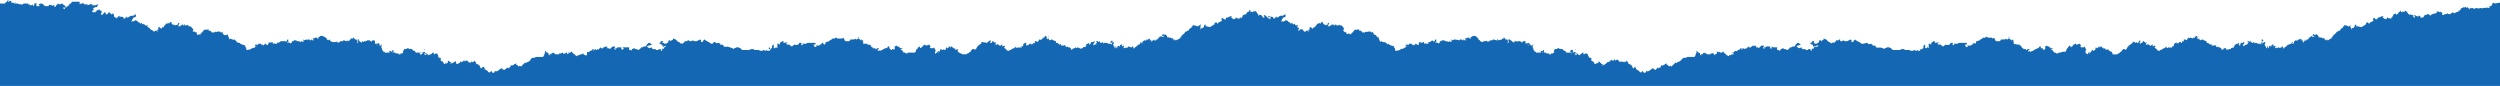 <svg data-name="Layer 1" xmlns="http://www.w3.org/2000/svg" viewBox="0 0 1600 55" aria-hidden="true" focusable="false"><path d="M1596.64 2.24l-1.13-.56c0 .56-.56.56-.56 1.12s-.56.56-.56 1.13h-1.12v1.12h-1.12l-.56-.56v.56h-2.25c-.56.56-1.68 0-2.24 0-.56.56-.56.56-2.24 0l-1.12.56h-.56l-.57-.56a.55.55 0 00-.56.56v-.56c-.56.56-.56 0-.56 0h-.56v.56l-.56.56V5.05l-.56.56v-.56c-.56 0-.56 0-.56-.56-.56 0-.56 0-.56.56h-.56v-.56h-.56v.56l-.56-.56-2.25 1.12v.56l-.56.56s-.56.56-.56 0c-.56-.56-.56 0-.56 0h.56v.56l-1.68.56a.55.55 0 00-.56.56h-1.12a.55.55 0 00-.56-.56l-.56.56h-.57V9h-1.68l-.56-.56-.56.56h-1.12l-.56.56H1563V7.85h-.56c-.57 0-.57 0-.57-.56l-.56.56-.56-.56c-.56 0-.56.56-1.12 0l-.56.56h.56a.55.55 0 01-.56.56l-1.12.56v-.56a.55.55 0 00-.56.56h-.56v1.12h.56a.55.55 0 00-.56-.56V9l-.56.56-.57-.56v1.12L1554 9h-.56l-.56.56h-1.12c0 .56-.56 1.13-1.12 1.69h-1.12c-.56 0-.56-.56-.56-1.13h-1.13v.57l-1.68-.57-.56-.56-.56.56.56.57c0 .56 0 .56-.56.56l-.56-.56V9.53a.55.55 0 00-.56.56v-.56h-.56l-.55-.53h.56c-.56 0-.56.56-1.12.56l-.56-.56c-.57 0-.57 0-.57-.56l-.56-.56a.55.55 0 00-.56-.56l-.56-.56-.56 1.12v-.59h-.56a.55.55 0 01-.56.56v-.56l-1.12.56V6.17a1.79 1.79 0 01-1.63 1.68v.56h-.57l.57.59h-.57a.55.55 0 00-.56.56l-.56-.56v-.59l-.56.56h-.56l-.56.56c0 .56 0 .56-.56 1.13v.56h-.56l-.56.56h.56v.56l-.56-.56h-1.12l-.56-.56h-.56v.56l-.57.56v-.56l-.56.56-1.68-1.12c0-.56.56 0 .56-.56-1.12-.57-1.68 0-2.8.56h-.56a.55.55 0 00-.56.56v.56h-1.13l-1.12-1.12v.56h-.56v1.12h.56l-.56.56-2.24 1.12v.56h-.56v-.56h-.56l.56-.56-.56.56V14l-.56.56c-.56 0-.56 0-.56.56v.56h-.57c0 .56-1.12.56-1.12 1.12h-.56l-.56.57-2.8-.57h-.64v-1.1a1.2 1.2 0 00-1.12 1.12 1.22 1.22 0 01-1.13 1.13h-.56l-.56 1.12v-1.68h-.56v-.57l.56-.56h-.56l-.56.56h-.51a.56.56 0 01-.56.57l.56-.57-1.12-.56c-.56.56-1.12-.56-1.68 0v.56h-.57c0 .57 0 .57-.56 1.13-.56 0-.56.56-1.12.56v.56l-.56.56h-.56l-.56.56h-.56l-.56.56v.56h-.56c0 .56-1.12 1.12-1.69 1.68v.56l-.56.56h-.56l.56.57h-.56l-1.12.56-.56.56-.56-.56v.56h-.54c0-.56 0-.56-.56-.56a.55.55 0 01-.56.56v-1.12h-.56l-.56-.57v.57l-.57-.57h-.56c-.56 0-1.12-.56-1.68 0v-.56c0-.56-.56-.56-.56-1.12-.56 0-.56-.56-1.12-.56l-.56.56h-.56v-.56h-.56l-.56.56a.55.55 0 00.56.56h.56v.56H1480l-.56-.56-.57.56h-.56c0 .56-.56.56-.56 1.13h-.56c0 .56 0 .56-.56.56v.56c-.56 0 0-.56-.56-.56l-.56 1.12-.56-1.12v1.12c-.56 0-.56.56-1.12 1.12V25.8h-1.12c0-.56 0-.56.56-.56l-.56-.56-.57.56-.56-.56v.56l-.56.56v-.56h-.56v.56c-.56.56-.56 0-1.12 0a.55.55 0 00-.56.56h-.56a2.06 2.06 0 01-.56 1.68h-.56v-1.12l-.56.56V28h.56v-.56h.56l-.56-.56-.56 1.12h-.54l-1.13.56h-.56l-.56.56c-.56.56-1.12 1.12-1.68 1.12v.56h-.56v.57a.56.56 0 00-.56-.57l.56-.56h-.56v-.56h-.56v.56h-.56l-.56.56-1.13-.56-.56.56h.56v-.56l-.56.56-.56-.56v.56h-.56l-.56-.56.56-.56-.56-.56-.56.56c-.56 0 0-.56-.56-.56l.56-.56h-1.12l-.56.56v.56h-.56l-.56-.56c0 .56-.56.56-.56 1.12v.56h-.57v-1.08h-.56v1.12h-.56v-1.12h-.56v-.56l-.56-.56.56-.56v-1.12h-.56l-.56.56c-.56-.56-.56 0-1.12-.56l.56-.56.56-.56-.56-.56h-.56v1.12L1448 28c-.56 0-.56-.56-.56-1.12l-.56.56c0 .56 0 .56.56.56l-.56.56a.55.55 0 00-.56-.56h-1.12l-1.13-.56h-.56l-.51.56v-.56l-.56-.56-.56.56h-.56l-.56-.56v-.56c-.56 0-.56.56-1.12.56v-.56h-1.69l1.13.56a.55.55 0 01-.56.56V28l.56.56-1.13-.56a.56.56 0 00.57.56h-1.13l-1.68 1.12v-.56h-.56a.55.55 0 00.56-.56.55.55 0 01.56-.56c0-.56 0-.56.56-.56h-.56v-.56h-.56v.56H1434v1.16h-.56v.56h-.56v-1.68h-.56V28a2.09 2.09 0 00-1.69.56l-.56.56v.56c-.56 0-.56 0-.56.56v.56c-.56-.56-1.12 0-1.68 0v.57h-1.12V32l-.56-.56-.56.56v-.56l-.59.56.56.56-.56-.56-.56-1.69v.56h-1.13v.57h-.56c0-.57.56 0 .56 0 0-.57-.56 0-.56 0l-.56.56-.56-.56v-.57l-1.12-.56h-.51l-.56-.56-.56.56-.56-.56v-.56h-.56v-.59l-.57.56h-1.68c0-.56 0-.56-.56-1.12a.55.55 0 01-.56.56l-1.12-1.12h-.56a.55.55 0 01-.56-.56v-.56l-1.68-.56-.57-.56v.56a.55.55 0 00-.56-.56l-1.12.56a.55.55 0 01-.56-.56v-.56h-.56v.56l-.56-.56h-.54l.56-.57v-.56h.56l.56-.56h-.56v.56h-.56l-.56.56V23c-.56 0-1.12 0-1.12 1.12h-1.12c-.57 0 0 .57 0 .57l-1.69-.57h-.56c0 .57-.56 0-1.12 0l-.56 1.13-.56.56c-.56-.56-.56-.56-1.68-.56v1.12c-.56.56-.56 0-1.13 0v1.12h-.56v-.56h-1.12l-.56.56V28l-.56-.56-.56.56v-1.08c0 .56-.56.56-1.12.56V28h-.56c0 .56-.56 1.12 0 1.12l-.56.56h-1.12l.56.56-.56.56v-.56c-.57 0-1.13.56-1.69 0a.55.55 0 00-.56.56l-1.12-.56-.56-.56v1.12a2 2 0 00-1.68.57c-.56 0-.56.56-1.12.56h-.57v.56a4.23 4.23 0 01-2.24-.56h.56l-.56-.56a.55.55 0 01-.56-.57h-.64v-.56l.56-.56-.56-.56-1.12.56-.56-.56h.56v-.52h-.56l-.56.56h-.56c-.57 0-.57 0-.57-.56h-.56l-.56-.56v.56h-1.12V28l.56-.56c-.56-.56-.56 0-1.12 0 0-.56 0-.56-.56-.56a.55.55 0 00-.56-.56l-.56.56v.56h-1.12V28h-.56v-1.08l.56-.56-.56-.56-1.13 1.68h-.56l-.56-.56-.56.56-.56-.56h-.56l-.56-.56v1.12l-1.12.56c0 .56-1.12.56-1.12 1.12h-.56v.56l-.57.56h.57v-.56a.55.55 0 00-.57.56 2 2 0 00-.56 1.13L1360 32v-.56h-1.12l-1.12 1.12v.56h-.56l-.56.56c0 .56-.56 0-.56.56-.56 0-.56 0-1.13.56h-2.8l-.56-1.68h-.59l-1.68-1.12v-.56l-1.69.56v-.56l-.56-.57c-.56.57-1.12 0-2.24-1.12h-.56v.56h-.56v-.56h-.56v.56h-.56c0 .56 0 .56-.56.56l-.56-.56-.57.56.57.57h-.57V32h-.56v.56h-.56l-.56-.56c-.56 0-.56 0-.56.56l-.56 1.12-.56-.56-.56.56h.56c0 .56 0 .56-.56.56v-.56h-.56v.56l-.56.56-1.12-1.12v-1.15l.56-.56c-.56-.56-.56-1.13-1.13-2.25l-.56.56h-1.68l-.56-.56.56-.56-.56-.56V28c-1.12 0-1.68.56-2.24.56a.55.55 0 01-.56-.56h-.57l-.57.56h-.56V28a2.06 2.06 0 01-.56 1.68c-.56 0-.56.56-1.12.56v-.56l-.56-.56-.56.56-.56.56v.56h-.51l-.6 1.2v.56l-.56.56h-1.69l-1.68.56h-1.12c0 .56-.56.56-1.12.56l-.56-.56h-1.12v-.56c-.56 0-.56-.56-1.13-1.12h-.56v-.56h.56l.57-.57h-1.69c0-.56-.56-.56-1.12-1.12h-.56l-.56-.56-1.12.56v1.69l-1.12.56-.56-1.13h-1.13v.57h.56l-.56-.57v-1.15h-.56a.55.55 0 00-.56.56l-.56.56h-.56l-.56.57h-.56l-1.68 1.12-1.69.56-.56-.56a.55.55 0 01-.56.56c-.56-.56 0-.56 0-1.12h.56v-.56h-1.68l.56.56h-1.12v-.56h-1.68v-.57h-.56l-1.12-1.68h-.57v-.56h-1.12l-2.8-.56v-1.12h.56l-1.12-.56.56-.56-1.12-.56v.56h-.56c0-.56-.56-.56-1.13-1.12v-1.13a.55.55 0 00-.56.56h.56v.57h-.56l-.56.56h-.56l-.56-.56-.56.56h-2.24c-.56 0-.56 1.12-1.12 1.12h-2.25l-.56-.56a2 2 0 00-.56-1.12v-.57l-1.12.57-.56-.57h-2.24l-1.13-.56h-.56v.56h-1.12c-.56 0-.56 0-1.12.57a2 2 0 01-1.12.56l-.56.56c-.56.56-1.69 0-2.25 1.12v.56l-.56.56h-.56l.56-.56H1263a1.2 1.2 0 01-1.12 1.12l-.56.56H1259l.56.56-1.13.56v-.56h-.56v-.56l-.56-.56h1.12l.57-.6-.57-.56h-5c0 .56-.56 0-.56.56h-2.25v.56c-.56.56-.56.56-1.12 0l.56-.56-.56-.56h-1.12l-.56 1.12h-.56c-.56.56-1.68 0-2.24 0 0 .56-1.13.56-1.13 1.12-.56 0-.56 0-1.12-.56a.55.55 0 01-.56-.56h-1.12c-.56 0-.56 0-1.12-.56a1.73 1.73 0 011.12-.56c-1.12-.56-1.68 0-2.8 0v-1.08h-1.13v.56h-.56l-.56.56c0 .56 0 1.12-.56 1.12V28h-1.12v2.8a.55.55 0 01-.56-.56h-.56v.56h-1.12v-2.2h-.56v.56h-.56v1.68h-.56v.57c0 .56 0 0-.56 0h-.56l-1.12 1.12.56-.56.56.56V32a2.06 2.06 0 01-1.68.56l-.56-.56-.56.56-1.68-.56-.56.56A3.38 3.38 0 011222 32h-2.8l-.56-.56H1217l-1.12.56h-4.48l-1.13-1.13a2 2 0 01-1.12-.56H1208c-.56 0-1.12.56-1.68.56l-.56.57-.56-.57-2.25-.56c-.56.56-1.68 0-2.24 0l-.56-.56h.56l-.56-.56h-1.68v-.59c-.56 0-.56-.56-1.12-.56s-1.13.56-1.69 0l-.56-.56h-.56l-2.24.56h-.56c-.56 0-.56-.56-1.12-.56l-.56-.56c-.57 0-1.13-.56-2.25-1.12l-.56-.56-.56.56-.56.56v.56H1185V25.8l-.56-.56-2.25 1.12h-1.68l-.56-.56-1.12.56h-1.12v-1.12h-.56l-.56.56h-1.69s.56.56 0 .56l-1.12 1.12c-.56-.56-1.12 0-1.68 0V28l-1.1-1.08h-.56l-1.69-1.68c-.56 0-1.12-.56-1.68-.56v.56c0 .56-1.12.56-1.12.56v.56h-.56v-.56h-1.12v.56s-.56.56 0 .56l-1.7 1.08a2.07 2.07 0 01-1.69-.56h-.56l.56.56v-1.08h.56l-.56-.56h-1.12v.56l-1.68 1.08h1.12a.55.55 0 00.56.56.55.55 0 01.56.56v.56c.56 0 .56.56 1.12 0l-.56-.56 1.12.56.57-.56h1.12v.56l-2.81.56v.56l-.56.57c0-.57-.56 0-1.12 0l.56.56-.56.56-.56-.56v-.56h-1.12l-.52.63h-1.12l-.56-.56h-1.69l-.56-.57v-.56l-1.68.56-1.68-1.12.56-.56 2.8-.56c-.56 0-1.12 0-1.68-1.12h-1.12l-1.12 1.12-.56 1.12h-1.13c-.56 0-.56.56-1.12.56h-.56l-.56.56c0 .57-1.12.57-1.12 1.13h-.56l-.56-.56h-1.12l-.57-.57c-.56 0-1.12.57-1.68.57V32l-1.12.56V32h-1.12v-1.72h-2.24l-2.25-.56 1.12.56-.56 1.13a2.09 2.09 0 01-.56-1.69h-2.24a.55.55 0 00-.56.56h-.56a.55.55 0 00-.56.56h.56v.57l-.56-.57v.57l-.56-1.13.56-.56a.55.55 0 00-.56-.56 2.08 2.08 0 00-1.69.56l-1.12 1.12-.56-.56h-1.12v-1.12h-.56v.56l-.56-.56-.56.56v-.56h-.56c0 .56-1.13.56-1.69 1.68v-.56h-.56l-.56-.56-1.12 1.69v-.57c-.56 0-.56 0-1.12.57-.56 0-.56-.57-1.12-.57s0 1.13-1.12 1.13l.56-.56c-.56-.57-.56-.57-1.12-.57v.57l-1.13.56h-.56v.56c-.56 0-.56.56-1.12 0-.56 0-.56.56-.56 0l-1.12 1.12h-1.12l2.24 1.12v-.56h-.56l-.56.56h-1.12l-.56.56h-1.13v.56h-.56l-.56-.56h-.56v-.56l-1.12-.56a.55.55 0 00-.56-.56v-.56h-.56l-.56.56h-1.12l-.56-.56-.57.56v-.56h-1.12l.56 2.24v-1.12h-.56l-.56.56h-.56l-.56.56v-.56l-.56-.56v-.56l-.56.56h-1.12v.56h-2.25l-.56-.56c-.56 0-.56-.56-1.12-.56v.56l-.56-.56-.56 1.12c-.56 0-.56-.56-1.12 0l.56.56h-.56c-.56 0-.56-.56-.56-1.12l-.56-.56h-.56l-.56-.56a.55.55 0 00-.57-.56v1.12l-.56 1.12v.56l-.56.56v.56h-3.92a2.09 2.09 0 00-1.73.55h-1.68l-2.24 2.25c-.56 0-1.12.56-1.68.56a.55.55 0 01-.56.56l-.57-.56v.56h-.56v.56c-.56 0-.56.56-1.12.56 0 .56-.56.56-.56 1.12l-1.12-.56-.56.56c0-.56-.56 0-.56-.56l-.56-.56h-.56v-.56h-.56l.56-.56v.56h-1.12a.56.56 0 01-.57.56c-.56 0-.56.56-1.12.56l-.56-.56c0 .56-.56 1.12-.56 1.68h-.56l-.56.56-.56-.56-.56.56-1.12 1.13-.56-.57h-.57v-.56h-.56a.55.55 0 00-.56.56h-.56a.55.55 0 01-.56.57l-.56.56c-.56 0-1.12.56-1.68 0l-.56.56v.56h-1.12l-.57-.56v-.56h-.52V46h-.56v.56l-1.12-.56a.55.55 0 00-.56-.56.55.55 0 00-.56-.56c-.56 0-.56 0-.56-.57h-.64v-.56l-.56-1.12-.56.56a.55.55 0 01-.56.56l-.56-.56v-.56l-.57-.56v-.57h-.56l-.56-.56s-.56.56-.56 0l-.56-.56v-.56l-.56-.56-.56-.56v.56c0 .56-.56 0-.56 0v.56h-.56a.55.55 0 00-.56-.56v.56l-1.69-.56v.56l-.56-.56-.56.56v-.56l-.56-.56-.56-.56c-.56 0-1.12.56-1.68.56v-.56c0-.57 0 0-.56 0v.56h-1.12l-1.13-.56v1.12h-.56c-.56 0-.56.56-1.12.56h-.56v.56h-.49c0 .56-1.12.56-1.12 1.12h-1.12v.56a.55.55 0 01-.56-.56h.56v-.56h-.56a.55.55 0 01-.56-.56.56.56 0 01-.57-.56l-1.12-.56v1.12h-.56v-.56c0 .56 0 .56-.56 1.12v-1.12l-.56 1.12h-.56c-.56-.56-.56-1.12-1.12-1.68h-.59l-.56-.56V37h-1.12l-.57-.56v-.56l-.56-.56v-.56c0-.56-.56 0-.56 0v.56h.56l-.56-.56v-.56h-1.12c-.56.56-.56.56-1.12.56v-1.11h-.56c0 .56-.56 0-.56.56l-.56.56h-.56v.56c-.56 0-.56 0-1.13-.56l-.56-.56h-.56l-.56-.56v.56l1.12.56-1.12.56v-.56h-.56c0-.56.56-.56.56-1.12v-2.24l-.56.56h.56v1.12l-1.12.56-1.68.56v-.56l-.56-.56v-.56c.56 0 0-.56.56-.56h1.12v1.68h1.12c-.56 0 0-.56-.56-.56v.56c0-.56-.56 0-.56 0a.78.78 0 01-1.12 0h-2.81a.55.55 0 01-.56-.56l-.56-.56h-.56l-.56-.56c0-.56-.56 0-.56-.56h-.56s-.56-.57-.56 0c-.56 0-.56 0-1.12-.57h-.56a2.05 2.05 0 01-1.69.57h-.56c0 .56 0 1.12-.56 1.12.56 1.12.56 1.12 0 1.12l-.56.56h-1.12v.56h-1.12v-.56h-1.68l-.57-.56h-1.12V32h-.56v1.68H987l.56-.56v-.56a.55.55 0 00-.56.56v-.56h-.56l-.56.56.56.56h-3.36v-.56h-.57a.55.55 0 01-.56-.56.55.55 0 00-.56-.56v-1.16h-.56c0-.56.56-.56 0-1.12l.56-1.12h-.56v.56h-1.12v-.56a2.06 2.06 0 00-1.68.56l-.56-.56c.56 0 .56.56 1.12 0h.56V28c-.56 0-.56-.56-1.12-.56l-1.68.56v-1.64h-1.69l-.56 1.12a.55.55 0 00-.56-.56l-.56-.56h-1.68l-.56.56v-.56h-1.12l.56.56-.56-.56c-.56 0-.56.56-.56 1.12l-.57-.56c-.56 0-1.12-1.12-1.68-1.12l-.56-.56h-1.12l.56 1.68-.56.56-.56-.56h.56V25.8h-.56v-.56h-1.12v-.56h-.56v-.57h-.57v.57h-.56l-.56.56-2.2.56-.56-.56v-.56a.78.78 0 000 1.12h-.56c-.56 0-1.68-.56-2.24-.56l-.56.56h-.57c-.56 0-1.12 0-1.12.56h-.56l-.56.56h-.56l.56-.56c0-.56 0 0-.56 0a.78.78 0 00-1.12 0h-1.12l-.56.56h-.56l-.57-.56h-.56c-.56-.56.56-.56 0-.56l.56-.56-.56.56-1.12-.56v-.56l-.56-.57-.56-.56a.55.55 0 01-.56-.56h-1.68L941 24.11l.56.57h-1.12v-.57h-1.12c-.56 0-.56.57-1.12.57v-.57l-.56.57v.56h.56v.56h-.56c-.56 0-.56-.56-1.12-.56v.56H936l-.56-.56h-1.12v.56l-3.32-.56-1.68.56-.56-.56c-.56 0 0 0 0 .56l.56.56-1.12.56v-.56h-.56l-.57.56a3.37 3.37 0 00-2.24-.56l-.56-.56h-1.17a.55.55 0 00-.56.56H922c-.56 0-.56 0-.56.56v.56h-.57V28l-.56-.56h-.56v-.56l-.56.56v-.56a.55.55 0 01-.56.56v-.56h.56v-1.64h-.56l-.56 1.12-.56.56v-.56l-1.12-.56a.55.55 0 01-.56.56l-.56.56h-1.13V28H913v-.56c0 .56 0 .56-.56.56v-.56l-.56.56c-.56 0-.56-.56-.56-1.12h-.56v.56c0-.56-.56 0-.56 0l-1.68-.56L908 28v.56c-.56.56-.56 0-1.12 0l-.57-.56h-.56v.56c-.56 0-.56.56-1.12.56v-.52h-1.12V28h-1.68l-.56 1.12v-.52h-1.69v.56l1.13.56h-1.13v.56l-2.24 1.13s-.56-.57-.56 0c-.56 0-.56.56-1.12.56-.56.56-1.12 0-1.68.56h-.56a.55.55 0 01-.56-.56v-1.13h-.57v-1.12c-.56 0-1.12-.56-1.68-.56H890c0-.56-.56-.56-1.12-.56V28h-.56l-.56.56V28c-.56 0 0-.56-.56-.56V28l-.56-1.12h-.56v.56l-.57-.56H885l-1.12-.56-.56.56-1.12-2.81s.56-.56 0-.56l-.56.56-1.12-1.68h-.56l-.57-.56h-.56l.56-.56h-.56v-1.08l-.56.56h-.56l-.56-.56H876c-.56 0-1.12.56-1.68 0-.56.56-1.12 0-1.12.56h.56l-.56.56v-.56h-1.12a.56.56 0 01-.57-.56l-.56-.56h-1.12v-1.12l-.56.56c-.56-.56-.56 0-1.12 0H867l-.56.56v.56h-.56v.56c-.56 0-.56 0-.56.56h-.57v.56h-1.12v-.56c-.56 0-1.12.56-1.68.56v-.56h-.56c0-.56.56 0 .56-.56a2.06 2.06 0 01-1.68-.56l-.56-.56c0-.56 0-.56.56-1.12a7.63 7.63 0 00-1.69-2.25h-1.12v-.56c-.56.56-1.12.56-2.24.56v-.56h-.56l-.56.56h-.56v-.56h-1.12l-.56.56h-.57v.56h-1.68l.56-.56v-.56l.56-.56-.56-.56c-.56.56-.56.56-.56 1.12l-.56.56-.56-.56-.56.56v-.56h-.56l-.56-.56v-.56l-.56-.56-1.12.56h.56l-.56.56-.56-.56-.57.56h-1.1c0 .56 0 .56-.56 1.12l-.56.56v.57h-1.12c0 .56 0 .56-.56.56a.55.55 0 00.56.56h-.56l-.56-.56-.56-.56h-.56l-.57.56.57.56-.57.56h-.56v.56h.56a.55.55 0 01-.56.56v-.56h-1.12l-.56.56h-.56v.56c0-.56 0-.56-.56-.56v-.56h-.56v-.56c-.56-.56-.56 0-.56 0l-.56-.56h-.56v.56l-1.13.56-.56-.56h.56v-.56l.57-.56-1.69-.56.56-.57.56-1.12-.56.56h-1.12s-.56-.56-.56 0v-.56l-.56-.56-.56.56-.56-.56v-.56l-1.12.56-.56-.56h.56L824.4 14v-.56l-1.69-.56a.55.55 0 01-.56.56.55.55 0 00-.56.56l-.56-.56-.56.56-.56-.56.56-.56v-.56l.56-.56v-.56a2.06 2.06 0 001.68-.56V9L821 10.09h-1.68c-.56.57-1.12.57-1.68 1.13h-.57v-.56h-.56v.56H816v.56h-1.12v-.56l-.56-.56c0 .56-.56 0-.56 0h-1.12l-.56-.57v1.13c-.56 0 0-.56 0-.56l-.56-.57v1.13h.56l-.56-.56c2.24.56 1.68.56 1.68 1.12a2 2 0 00-.56 1.12v-1.12h-1.14v-.56h-.56v-.56h-.56v-.57h-.57l-.56-.56-.56.56.56.57c0 .56 0 .56-.56.56h-.56v-.56l-.56-.57v-.56l-.56.56v-.56c-.56 0-.56 0-.56.56l.56-.56h-1.12a.55.55 0 01-.56.56V9c-.56 0-.56 0-.56-.56l-.56-.56a.55.55 0 00-.56-.56l-.57-.56-.56 1.12v-.59H802a.55.55 0 01-.56.56v-.56l-1.12.56V6.73l-.56-.56A1.79 1.79 0 01798 7.85v.56h-.56L798 9h-.56a.55.55 0 00-.56.56l-.53-.56v.56h-.56l-.56.56c0 .57 0 .57-.56 1.13l-.56.56v-.56h-.56l-.56.56h.56v.56l-.56-.56h-1.12l-.56-.56h-.56v.56l-.56.56v-.56l-.57.56-1.68-1.12c0-.56.56 0 .56-.56-1.12-.57-1.68 0-2.8.56h-.56a.55.55 0 00-.56.56v.56h-1.12l-1.13-1.12v.56h-.56v1.09h.56l-.56.56-2.24 1.12v.56H779v-.56h-.56L779 14l-.56.56V14l-.56.56c-.56 0-.56 0-.56.56v.56h-.56c0 .56-1.13.56-1.13 1.12H775l-.56.57-2.24-.57h-.56v-1.1a1.2 1.2 0 00-1.12 1.12 1.21 1.21 0 01-1.08 1.18h-.56l-.57 1.12v-2.86l.57-.56h-.57l-.56.56h-.56a.55.55 0 01-.56.56h-.56l-1.07-.56c-.56.56-1.12-.56-1.68 0v.56h-.56c0 .57 0 .57-.56 1.13-.57 0-.57.56-1.13.56v.56l-.56.56h-.56l-.56.56h-.56l-.56.56v.56h-.56c0 .56-1.12 1.12-1.68 1.68v.56l-.57.56h-.56l.56.57h-.56l-1.12.56-.56.56-.56-.56v.56h-.56c0-.56 0-.56-.56-.56a.55.55 0 01-.56.56v-1.12h-.56l-.56-.57v.57l-.56-.57h-.56c-.57 0-1.13-.56-1.69 0v-.56c0-.56-.56-.56-.56-1.12-.56 0-.56-.56-1.12-.56v.56h-.56v-.56h-.56l-.56.56a.55.55 0 00.56.56h.56v.56h-1.12l-.56-.56-.56.56H742c0 .56-.56.56-.56 1.13h-.57c0 .56 0 .56-.56.56v.56c-.56 0 0-.56-.56-.56l-.56 1.12-.56-1.12-.56.56c-.56 0-.56.56-1.12 1.12V25.8h-1.12c0-.56 0-.56.56-.56l-.56-.56-.56.56-.57-.56v.56l-.56.56v-.56h-.56v.56c-.56.56-.56 0-1.12 0a.55.55 0 00-.56.56h-.56a2.06 2.06 0 01-.56 1.68h-.56v-1.12l-.56.56v1.12l.56-.56h.56v-.56h.56l-.56-.56-.6 1.08h-.56l-.56.56h-.56l-.56.56c-.56.56-1.13 1.12-1.69 1.12v.56h-.56v.57a.56.56 0 00-.56-.57l.56-.56h-.56v-.56h-.56v.56h-1.12l-1.12-.56-.56.56-.56.56v-.56l-.56.56-.57-.56v.56h-.56l-.56-.56.56-.56-.56-.56-.56.56c-.56 0 0-.56-.56-.56l.56-.56h-1.12l-.56.56v.56h-.56l-.56-.56c0 .56-.56.56-.56 1.12v.56h-.56v-1.08h-.57v1.12h-.56v-1.12h-.56v-.56l-.56-.56.56-.56v-1.12h-.56l-.56.56c-.56-.56-.56 0-1.12-.56l.56-.56.56-.56.56 1.12h-.56V28c-.56 0-.56-.56-.56-1.12l-.56.56c.56 0 .56.56 1.12.56l-.56.56a.55.55 0 00-.56-.56h-1.12l-1.12-.56h-1.69l-.56.56v-.56l-.56-.56-.56.56h-.56l-.56-.56v-.56c-.56 0-.56.56-1.12.56v-.56H701l1.12.56a.55.55 0 01-.56.56V28l.56.56L701 28a.55.55 0 00.56.56h-1.12l-.56.56v-.52h-.57a.55.55 0 00.57-.56.55.55 0 01.56-.56c0-.56 0-.56.56-.56h-.56v-.56h-.56v.56h-1.69V28h-.56v.56h-.56v-1.08h-.56V28a2.06 2.06 0 00-1.68.56h.56v.56c-.56 0-.56 0-.56.56v.56c-.56-.56-1.12 0-1.69 0v.56H692v.57l-2.24-1.13-.56.56.56.57-.56-.57-1.12-.56v.56H687v.57h-.57c0-.57.57 0 .57 0 0-.57-.57 0-.57 0l-.55.56-.57-.56v-.57l-1.12-.56h-.56l-.56-.56-.56.56-.56-.56v-.56h-.56v-.52l-.56.56h-1.68c0-.56 0-.56-.57-1.12a.55.55 0 01-.56.56l-1.12-1.12h-.56a.55.55 0 01-.56-.56v-.56l-1.68-.56-.56-.56v.56a.55.55 0 00-.56-.56l-1.13.56a.55.55 0 01-.56-.56v-.56h-.56v.56l-.56-.56h-.56l.56-.57v-.56h.56l.56-.56h-.56v.56h-.56l-.56.56V23c-.56 0-1.12 0-1.12 1.12h-1.12c-.56 0 0 .57 0 .57l-.56.56h-.56c0 .56-.57 0-1.13 0l-.56 1.12-.56.56c-.56-.56-.56-.56-1.68-.56v1.12c-.56.56-.56 0-1.12 0V28h-.56v.56h-.56V28H659l-.56.56v.56l-.57-.56-.56.56h-.56v-2.2c0 .56-.56.56-1.12.56V28H655c0 .56-.56 1.12 0 1.12l-.56.56h-1.12l.56.56-.56.56v-.56c-.56 0-1.12.56-1.69 0a.55.55 0 00-.56.56l-1.07-.52-.56-.56v1.12a2 2 0 00-1.68.57c-.56 0-.56.56-1.12.56h-.56v.56a4.26 4.26 0 01-2.25-.56h.56l-.56-.56a.55.55 0 01-.56-.57h-.56v-.56l.56-.56-.56-.56-1.12.56-.56-.56h.56v-.56H641l-.56.56h-.56c-.56 0-.56 0-.56-.56h-.56l-.56-.56v.56h-1.13V28l.57-.56c-.57-.56-.57 0-1.13 0 0-.56 0-.56-.56-.56a.55.55 0 00-.56-.56l-.56.56v.56h-1.12v-.56l.56-.56-.56-.56-2.24 1.68h-.57l-.56-.56-.56.56-.56-.56h-1.12V28h-.56c0 .56-1.12.56-1.12 1.12h-.56v.56l-.56.56h.56v-.56a.55.55 0 00-.56.56 2 2 0 00-.56 1.13l-1.13.56v-.56h-1.11l-1.12 1.12v.56h-.56l-.56.56c0 .56-.56 0-.56.56-.56 0-.56 0-1.12.56h-2.81l-.56-.56h-.56L613 33.09v-1.68l-1.68.56v-1.13c-.56.57-1.13 0-2.25-1.12h-.56v.56h-.56v-.56h-.56v.56h-.56c0 .56 0 .56-.56.56l-.56-.56-.56.56.56.57h-.56V32h-.56l-.56-.56-.57.56h-.56l-.56-.56c-.56 0-.56 0-.56.56l-.56 1.12-.56-.56-.56.56h.56c0 .56 0 .56-.56.56v-.56h-.56v.56l-.56.56h-.56v-1.15l.56-.56c-.56-.56-.56-1.12-1.12-2.25l-.56.56h-1.69l-.56-.56.56-.56-.56-.56v-.56c-1.12 0-1.68.56-2.24.56a.55.55 0 01-.56-.56h-.56l-.56.56h-.56v-.56a2 2 0 01-.57 1.68c-.56 0-.56.56-1.12.56v-.56l-.56-.56-.56.56-.56.56v.57h-.56l-.56 1.12v.56l-.56.56H581c0 .56-.56.56-1.12.56l-.56-.56h-1.12v-.56c-.56 0-.56-.56-1.12-1.12h-.56v-.56h.56l.56-.57H576c0-.56-.57-.56-1.13-1.12h-.56l-.56-.56-1.12.56v1.69L572 32v-.56h-1.12V32h-.56l-.56-.56-.57-.57v-1.15h-.56a.55.55 0 00-.56.56l-.56.56h-1.12l-.56.57h-.56l-.56.56-1.68.56-.53-.53a.56.56 0 01-.57.56c-.56-.56 0-.56 0-1.12h.57v-.57h-1.69l.56.57h-1.12v-.57h-1.68v-.56H558l-1.12-1.68h-1.68V28h-2.8v-1.08h.6l-1.12-.56.56-.56-1.12-.56v.56h-.56c0-.56-.56-.56-1.12-1.12v-1.13a.55.55 0 00-.56.56h.56v.57H549l-.57.56h-.56l-.56-.56-.56.56h-2.24c-.56 0-.56 1.12-1.12 1.12h-2.25l-.56-.56a2 2 0 00-.56-1.12v-.57l-1.12.57h-2.8l-1.1-.57h-.56v.57h-1.13c-.56 0-.56 0-1.12.56a2 2 0 01-1.12.56l-.56.56c-.56.56-1.68 0-2.24 1.12V28l-.57.56a2 2 0 00-1.1-.56l.56-.56H526a1.2 1.2 0 01-1.12 1.12l-.56.56h-2.24l.56.56-1.12.56v-.56H521v-.56l-.56-.56h1.13l.56-.56-.56-.56h-5c0 .56-.56 0-.56.56h-2.24v.56c-.57.56-.57.56-1.13 0l.56-.56-.56-.56h-1.12l-.56 1.12h-.56c-.56.56-1.68 0-2.24 0 0 .56-1.12.56-1.12 1.12-.57 0-.57 0-1.13-.56a.55.55 0 01-.56-.56h-1.12c-.56 0-.56 0-1.12-.56a1.73 1.73 0 011.12-.56c-1.12-.56-1.68 0-2.8 0v-1.08h-1.13v.56h-.56l-.56.56c0 .56 0 1.12-.56 1.12V28h-1.12v2.8a.55.55 0 01-.56-.56h-.56v.56h-1.18v-2.2h-.56v.56h-.56v1.68h-.56v.57c0 .56 0 0-.57 0h-.56l-.56-.57.56-.56.56.56V32a2.06 2.06 0 01-1.68.56l-.56-.56-.56.56-1.68-.56-.56.56a3.41 3.41 0 01-2.25-.56h-2.8l-.56-.56h-1.68l-1.13.56H475l-1.12-1.13a2 2 0 01-1.12-.56h-1.13c-.56 0-1.12.56-1.68.56l-.56.57-.56-.57-3.36-1.12c-.57.56-1.69 0-2.25 0l-.56-.56h.56l-.56-.56H461V28c-.56 0-.56-.56-1.12-.56s-1.13.56-1.69 0l-.56-.56h-.56L455.94 28h-.56c-.56 0-.56-.56-1.12-.56l-.56-.56c-.56 0-1.12-.56-2.25-1.12l-.56-.56-.56.56-.56.56v.56h-1.12V25.8l-.56-.56-2.24 1.12h-1.69l-.56-.56-1.12.56h-1.12l-.56-.56h-.56l-.56.56H438s.57.56 0 .56L436.87 28c-.56-.56-1.12 0-1.68 0h.56l-1.12-1.12h-.56l-1.68-1.68c-.56 0-1.12-.56-1.69-.56v.56c0 .56-1.12.56-1.12.56v.56H429v-.52h-1.1v.56s-.56.56 0 .56L426.22 28a2.06 2.06 0 01-1.68-.56H424v-.56h.56l-.56-.56h-1.13v.56L421.73 28h1.12a.55.55 0 00.56.56.56.56 0 01.57.56v.56c.56 0 .56.56 1.12 0l-.56-.56 1.12.56.56-.56v.56l-1.12.56v.56l-.56.57c0-.57-.56 0-1.13 0l.59.63-.57.56-.56-.56v-.56h-1.12l-.56.56h-1.12l-.56-.56h-1.68l-.57-.57v-.56l-1.68.56-1.68-1.12 1.12-.56 2.81-.56c-.57 0-1.13 0-1.69-1.12H415l-1.12 1.12-.56 1.12h-1.12c-.56 0-.56.56-1.12.56h-.56l-.57.56c0 .57-1.12.57-1.12 1.13h-.56l-.56-.56h-1.12l-.56-.57c-.56 0-1.12.57-1.68.57V32l-.56.56V32h-1.13v-1.72h-4.48l1.12.56-1.12 1.16a2.08 2.08 0 01-.56-1.69h-2.25a.55.55 0 00-.56.56h-.56a.55.55 0 00-.56.57h.56V32l-.56-.56V32l-.56-1.13.56-.56a.55.55 0 00-.56-.56 2.06 2.06 0 00-1.68.56l-1.12 1.13-.56-.57h-1.13v-1.15h-.56v.56l-.56-.56-.56.56v-.56c0 .56-1.12.56-1.68 1.69v-.57h-.56l-.56-.56L383 32v-.56c-.56 0-.56 0-1.13.56-.56 0-.56-.56-1.12-.56s0 1.12-1.12 1.12l.56-.56c-.56-.56-.56-.56-1.12-.56V32l-1.12.56h-.56v.56c-.56 0-.56.56-1.12 0-.57 0-.57.56-.57 0v2.24h-1.12l-1.12-.56v-.56h-.56l-.56.56h-1.12l-.56.56h-1.12v.56H369l-.57-.56h-.56v-.56l-1.12-.56a.55.55 0 00-.56-.56v-.56h-.56l-.56.56H364l-.56-.56 1.12 1.68v-.56h-1.12l-.56.56v-1.15h-.56l-.56.56h-.57l-.56.56v-.56l-.56-.56-1.12.56h-1.15v.56h-2.24l-.57-.56c-.56 0-.56-.56-1.12-.56v.56l-.56-.56-.56 1.12c-.56 0-.56-.56-1.12 0l.56.56h-.56c-.56 0-.56-.56-.56-1.12l-.56-.56H350l-.56-.56a.55.55 0 00-.56-.56v1.12l-.56 1.12v.56l-.57.56v.56h-3.92a2.06 2.06 0 00-1.68.56h-1.69l-1.68 2.25c-.56 0-1.12.56-1.68.56a.55.55 0 01-.56.56l-.56-.56v.56h-.56v.56c-.57 0-.57.56-1.13.56 0 .56-.56.56-.56 1.12l-1.12-.56-.56.56c0-.56-.56 0-.56-.56l-.56-.56h-.56v-.56h-.56l.56-.56v.56h-1.17a.55.55 0 01-.56.56c-.56 0-.56.56-1.12.56l-.52-.56c0 .56-.56 1.12-.56 1.68h-.56l-.56.56-.56-.56-.56.56-1.68 1.13-.56-.57h-.56v-.56h-.56a.56.56 0 00-.57.56h-.56a.56.56 0 01-.56.57l-.56.56c-.56 0-1.12.56-1.68 0l-.56.56v.56h-1.12l-.56-.56v-.56h-.57V46h-.56v.56l-1.17-.56a.55.55 0 00-.56-.56.55.55 0 00-.56-.56c-.56 0-.56 0-.56-.57h-.56v-.56l-.56-1.12-1.12.56a.55.55 0 01-.56.56l-.56-.56v-.56l-.56-.56v-.57h-.57l-.56-.56s-.56.56-.56 0l-.56-.56v-.56l-.56-.56-.56-.56v.56c0 .56-.56 0-.56 0v.56h-.56a.55.55 0 00-.56-.56v.56h-.56v.56l-.56-.56-.56.56v-.56l-.57-.56-.56-.56c-.56 0-1.12.56-1.68.56v-.56c0-.56 0 0-.56 0v.56h-.56l-.56.56-1.12-.56v1.12h-.56c-.57 0-.57.56-1.13.56h-.56l-.56-1.68h-.56c0 .56-1.12.56-1.12 1.12h-1.12v.56a.55.55 0 01-.56-.56h.56v-.56h-.56a.55.55 0 01-.56-.56.55.55 0 01-.56-.56l-.56.56v1.12H286v-.56c0 .56 0 .56-.57 1.12v-1.12l-.56 1.12h-.56c-.56-.56-.56-1.12-1.12-1.68h-.56l-.56-.56V37H281l-.56-.56v-1.11c0-.56-.56 0-.56 0h.56l-.56-.56v-.56h-1.13c-.56.56-.56.56-1.12.56v-1.12H277c0 .56-.56 0-.56.56l-.56.56h-1.08v.56c-.56 0-.56 0-1.12-.56l-.56-.56h-.57l-.56-.56v.56l1.13.56-1.13.56v-.56h-.56c0-.56.56-.56.56-1.12v-2.24l-.56.56h.57v1.12l-1.12.56-1.68 1.68v-.56l-.56-.56v-.56c.56.56.56.56.56 0h2.24c-.56 0 0-.56-.56-.56v.56c0-.56-.56 0-.56 0a.78.78 0 01-1.12 0h-2.8a.55.55 0 01-.56-.56l-.56-.56h-.57l-.56-.56c0-.56-.56 0-.56-.56H263s-.56-.57-.56 0c-.56 0-.56 0-1.12-.57h-.56a2 2 0 01-1.68.57h-.56c0 .56 0 1.12-.57 1.12v1.12l-.56.56h-1.12v.56h-1.12v-.56h-1.68l-.56-.56h-1.11V32h-.56v1.68h-.56l.56-.56v-.56a.55.55 0 00-.56.56h-.56v-.56h-.56l-.56.56.56.56h-3.36v-.56h-.56a.55.55 0 01-.57-.56.55.55 0 00-.56-.56v-1.16H244c0-.56.56-.56 0-1.12l.56-1.12H244v.56h-1.12v-.56a2.06 2.06 0 00-1.68.56v-.56c.56 0 .56.56 1.12 0h.56V28c-.56 0-.56-.56-1.12-.56V28H240v-1.64l-.56-.56h-1.12l-.56 1.12a.56.56 0 00-.57-.56l-.56-.56H235l-.56.56h-1.14l-.56.56-.56-.56c-.56 0-.56.56-.56 1.12l-.57-.56c-.56 0-1.12-1.12-1.68-1.12l.56-.56h-1.12l.56 1.68-.56.56-.56-.56h.56V25.8h-.56v-.56h-1.12v-.56h-.56v-.57H226v.57h-1.69v.56l-1.12 1.12-.56-.56v-.56a.78.78 0 000 1.12h-.56c-.56 0-1.68-.56-2.24-.56l-.56.56h-.56c-.56 0-1.12 0-1.12.56H217l-.57.56h-.56l.56-.56c0-.56 0 0-.56 0a.78.78 0 00-1.12 0h-2.24l-.56-.56h-.56c-.56-.56.56-.56 0-.56l-.56-.56-.57.56-1.12-.56v-.56l-.56-.57-1.12-.56a.55.55 0 01-.56-.56h-1.68l-1.69 1.12.57.57H203v-.57h-1.12c-.56 0-.56.57-1.12.57v-.57l-.56.57v.56h.56v.56h-.56c-.56 0-.56-.56-1.12-.56v.56h-.56l-.56-.56h-1.12v.56l-.56-.56-1.69.56-.56-.56c-.56 0 0 0 0 .56l.56.56-1.12.56v-.56h-.56l-.56.56a3.37 3.37 0 00-2.24-.56l-.57-.56h-1.12a.55.55 0 00-.56.56h-.56a.55.55 0 00-.56.56v.56h-.56V28l-.56-.56h-.56v-.56l-.56.56v-.56a.55.55 0 01-.56.56v-.56h.56v-1.64h-.5l-.56 1.12-.57.56v-.56h-3.36a.55.55 0 01-.56.56l-.56.56-.56-.56-.61 1.08h-1.12v-.56c0 .56 0 .56-.56.56v-.56L175 28c-.56 0-.56-.56-.56-1.12h-.56v.56c0-.56-.56 0-.56 0l-.56-.56-1.15 1.12v.56c-.56.56-.56 0-1.12 0l-.56-.56h-.56v.56c-.57 0-.57.56-1.13.56v-.52h-1.12V28h-1.68l-.56 1.12v-.52h-1.68v.56l1.12.56h-1.12v.56l-1.13.56s-.56-.56-.56 0c-.56 0-.56.57-1.12.57-.56.56-1.12 0-1.68.56h-.56a.55.55 0 01-.56-.56v-1.13H157v-1.12c-.56 0-1.12-.56-1.68-.56h-.57c0-.56-.56-.56-1.12-.56v-.56h-.56l-1.68-.56v-.56c-.56 0 0-.56-.56-.56v.56l-.56-1.12h-.56v.56l-.56-.56h-.56l-1.13-.56-.56.56-1.12-2.81s.56-.56 0-.56l-.56.56h-1.68l-.56-.56h-.56l.56-.56h-.56v-1.12l-.56.56h-.57l-.56-.56h-1.12c-.56 0-1.12.56-1.68 0-.56.56-1.12 0-1.12.56h.56l-.56.56v-.56h-1.12a.55.55 0 01-.56-.56l-.56-.56h-1.13v-1.12l-.56.56c-.56-.56-.56 0-1.12 0h-1.12l-.56.56v.56h-.56v.56c-.56 0-.56 0-.56.56h-.56v.56l-.57.56v-.56c-.55 0-1.12.56-1.68.56v-1.12h-.56c0-.56.56 0 .56-.56a2.06 2.06 0 01-1.68-.56h-1.12c0-.56 0-.56.56-1.12-.56-.56-1.12-1.68-2.24-2.25h-1.13V15.7c-.56.56-1.12.56-2.24.56v-.56h-.56v.56h-.56v-.56h-.56l-.56.56h-.56v.56h-1.68l.56-.56v-.56l.56-.56-.56-.56c-.56.56-.56.56-.56 1.12l-1.69.56-.56-.56-.56.56v-.56h-.56l-.56-.56v-.56l-.56-.56-1.12.56h.56l-.56.56-.56-.56-.57.56H106c0 .56 0 .56-.56 1.12l-.56.56v.57h-1.12c0 .56 0 .56-.56.56a.55.55 0 00.56.56h-.56l-.56-.56-.56-.56h-.56L101 18l.56.56-.56.56h-.56v.56h.56a.55.55 0 01-.56.56v-.56h-1.18l-.56.56-1.12-.56v-.56H97v.56c0-.56 0-.56-.56-.56v-.56h-.54V18c-.56-.56-.56 0-.56 0l-.56-.56h-.56V18l1.12 1.68-.56-.56h.56v-.56l.56-.56-1.12-.56-.56-.57.56-1.12-.56.56H93.1s-.57-.56-.57 0v-.61l-.53-.56-.56.56-.56-.56v-.56l-1.12.56-.56-.56h.56L88.05 14v-.56l-1.68-.56a.56.56 0 01-.57.56.55.55 0 00-.56.56l-.56-.56-.56.56v-.56l.56-.56v-.56l.56-.56v-.56a2.08 2.08 0 001.69-.56V9l-1.69 1.12h-1.68c-.56.57-1.12.57-1.68 1.13h-.56v-.56h-.56v.56h-.56v.56h-1.13v-.56l-.56-.56c0 .56-.56 0-.56 0h-1.12l-.56-.57v1.13c-.56 0 0-.56 0-.56l-.56-.57v1.13h.56l-.56-.56a.55.55 0 00-.56.56 2 2 0 00-.56 1.12v-1.15h-1.12v-.56h-.56v-.57h-1.13v.57h1.13V9.53l-.57-1.12-.56.59c-.56.56-1.12-.56-1.12-.56h-.56l.56-.56h-1.12c0 .56 0 .56-.56.56V9h-.56v2.25-1.72h-.56l.56-.53h-.56l-.56-1.15h-.56v.56h-.56V9h-.56v.56h-.57c0-.56 0 0-.56-.56l.56-1.12h.57l-.57-.56h-.56l.56-.56h-1.12l-.56-1.12v.56h-.56l-.56.56h-.56v.56h-.56v.56h-.56L60 7.29v.56c-.56.56-.56-.56-1.12-.56a.55.55 0 01.56-.56l.56-.56v-.56a.55.55 0 01-.56-.56 2.06 2.06 0 001.68-.56h1.12v-.56c0-.57.56-.57.56-1.13h-.56l-1.12.56h-2.23l.56-.56h-1.13l-.56-.56v.56l-1.68.56V2.8H54.4a.55.55 0 01-.56-.56h-.56c-.56 0-.56 0-.56-.56a.55.55 0 01-.56.56l-.57.56v-.56c-.56 0-.56.56-1.12 0H51V1.12h-5l-.56 1.12h-.56l-.57.56v.56h-.56v.57h-.56l-.56.56-.56.56v-.56a.55.55 0 00-.56.56v.56c0 .56-.56 0-.56 0-.56 0-.56-.56 0-1.12l.56.56h.56c0-1.12-.56-1.69-1.12-1.69l-1.13-1.12-1.68.56h-.57v-.56c-.56 0-.56.56-1.12.56l-1.12 1.69a.55.55 0 01-.56-.56v-.57h-1.12v.57l-.56-.57c-.56 0-.56-.56-1.12 0l-.56-.56v.56l-.57.57h-1.68L28 3.36a.55.55 0 00-.56-.56l-.56-.56H25.8c0 .56-.56 0-1.12.56l.56.56v.57h-1.69L23 2.8h.56L23 1.68a.55.55 0 01-.56.56.55.55 0 00-.56.56v.56l-.56.57-.57-1.13-.56.56h-1.12V2.8H18v-.56h-2.86l-.56.56H12.9v-.56l-.56.56-1.12-.56H9.53l.56-.56h-.56a.55.55 0 01-.53.56l-.56-.56H7.29c-.56-.56 0-.56 0-.56 0-.56-.56-.56-1.12-.56l-.56.56h-.56V.56A.55.55 0 005.61 0L4.49.56v.56l-1.13.56v.56H0V55h1600V1.68z" fill="#1468b3"/></svg>
